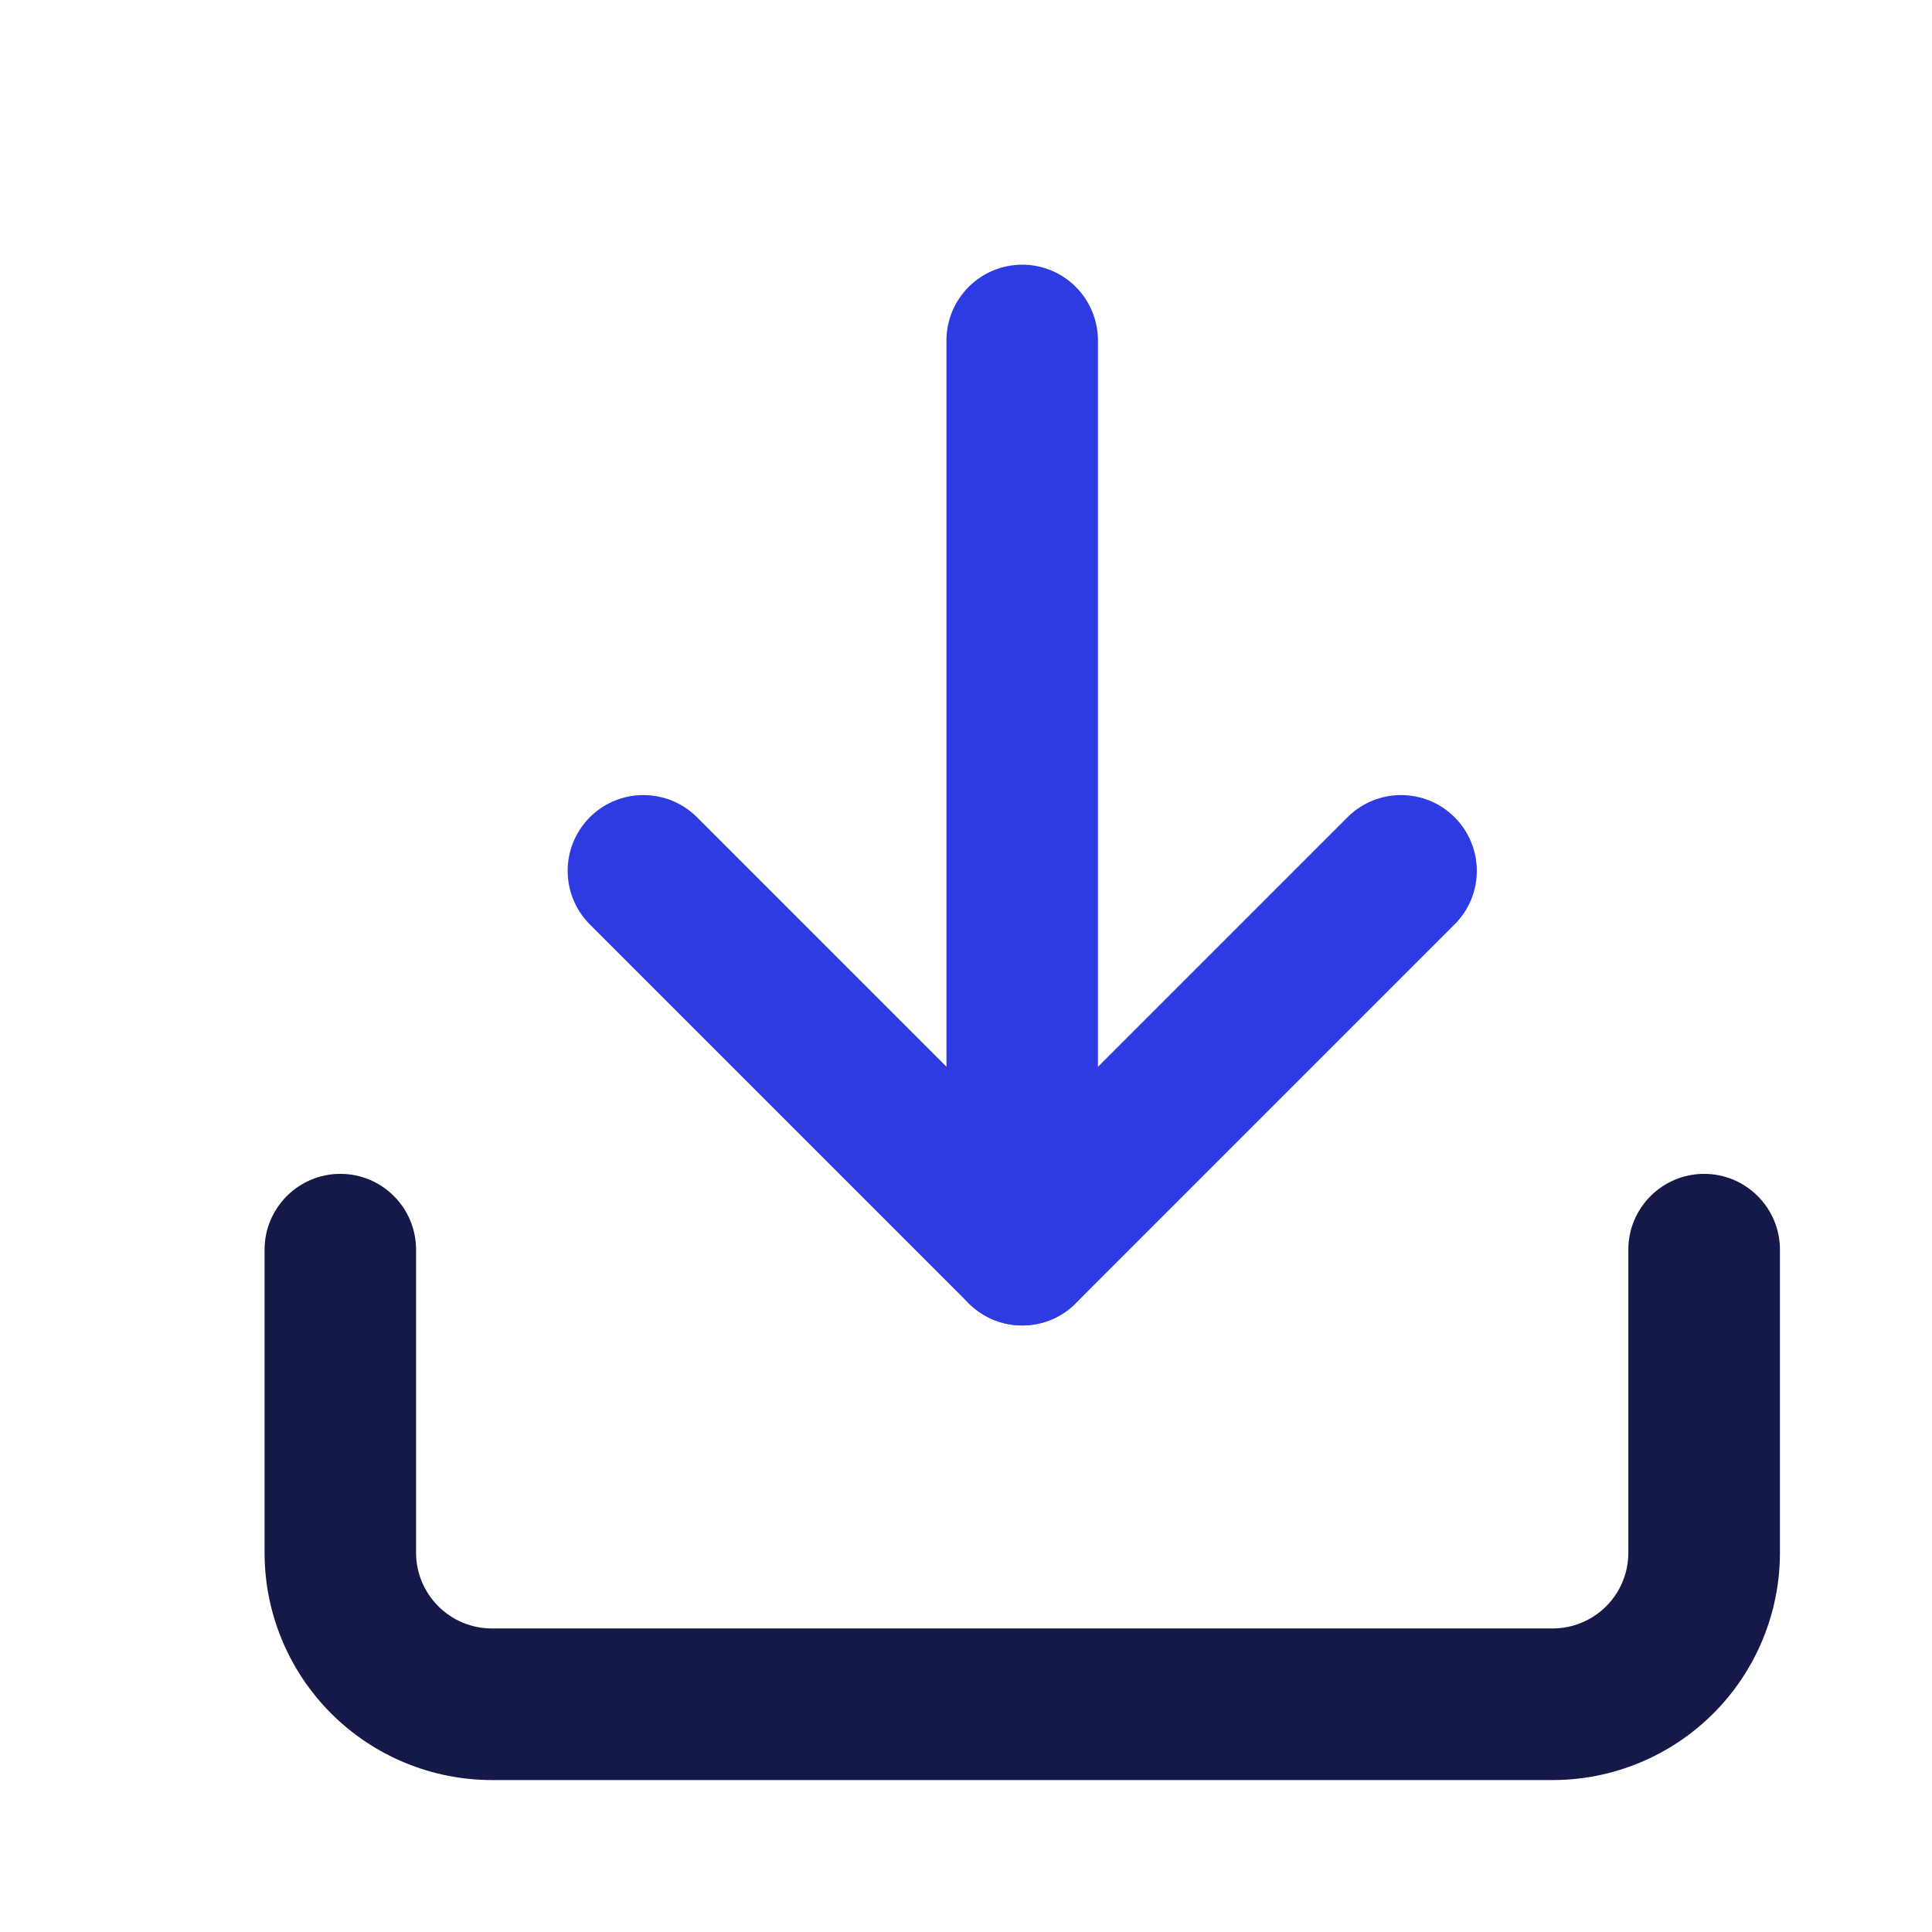 <svg width="17" height="17" viewBox="0 0 17 17" fill="none" xmlns="http://www.w3.org/2000/svg">
<path fill-rule="evenodd" clip-rule="evenodd" d="M2.995 10.329C3.363 10.329 3.661 10.628 3.661 10.996L3.661 13.663C3.661 13.84 3.732 14.009 3.857 14.134C3.982 14.259 4.151 14.329 4.328 14.329L13.662 14.329C13.838 14.329 14.008 14.259 14.133 14.134C14.258 14.009 14.328 13.84 14.328 13.663V10.996C14.328 10.628 14.627 10.329 14.995 10.329C15.363 10.329 15.662 10.628 15.662 10.996V13.663C15.662 14.193 15.451 14.702 15.076 15.077C14.701 15.452 14.192 15.663 13.662 15.663L4.328 15.663C3.798 15.663 3.289 15.452 2.914 15.077C2.539 14.702 2.328 14.193 2.328 13.663L2.328 10.996C2.328 10.628 2.627 10.329 2.995 10.329Z" fill="#151948"/>
<path fill-rule="evenodd" clip-rule="evenodd" d="M5.19 7.191C5.45 6.931 5.872 6.931 6.133 7.191L8.995 10.053L11.857 7.191C12.117 6.931 12.539 6.931 12.799 7.191C13.06 7.452 13.06 7.874 12.799 8.134L9.466 11.467C9.206 11.728 8.784 11.728 8.523 11.467L5.19 8.134C4.93 7.874 4.93 7.452 5.19 7.191Z" fill="#2E3BE3"/>
<path fill-rule="evenodd" clip-rule="evenodd" d="M8.995 2.329C9.363 2.329 9.661 2.628 9.661 2.996L9.661 10.996C9.661 11.364 9.363 11.663 8.995 11.663C8.627 11.663 8.328 11.364 8.328 10.996L8.328 2.996C8.328 2.628 8.627 2.329 8.995 2.329Z" fill="#2E3BE3"/>
</svg>
